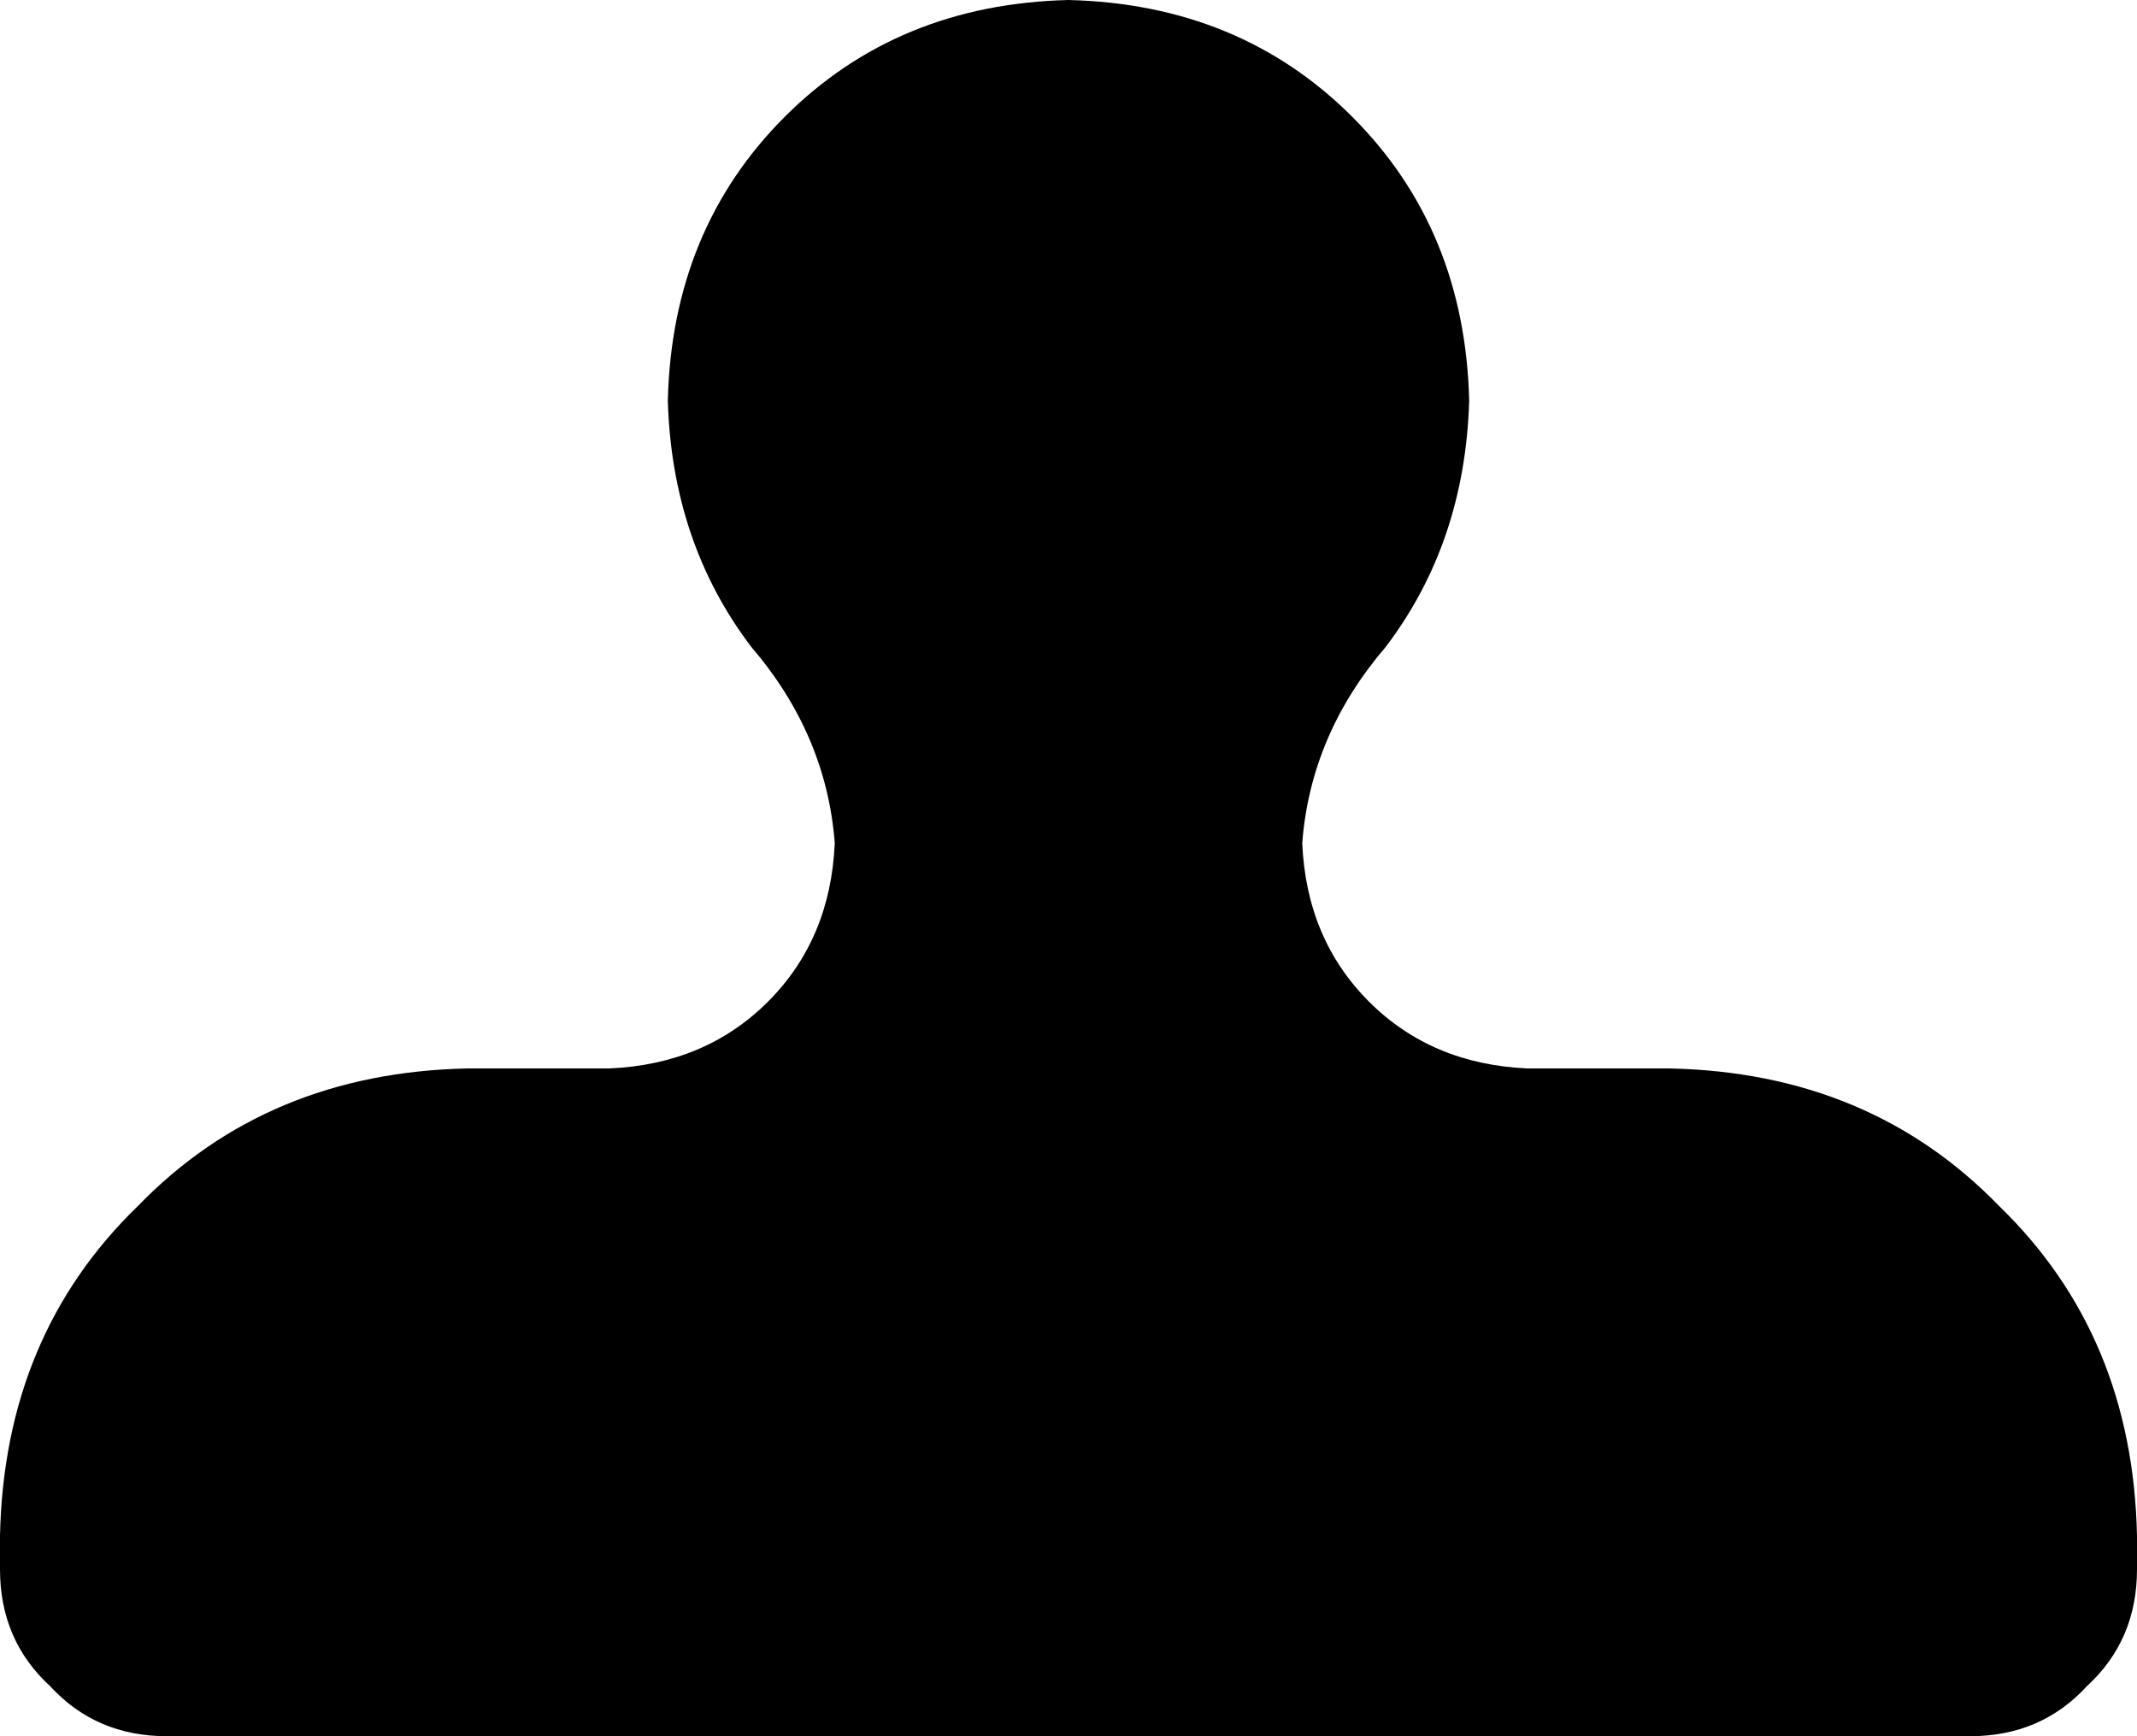 <svg xmlns="http://www.w3.org/2000/svg" viewBox="0 0 512 416">
    <path d="M 312 202 Q 314 176 332 155 Q 351 130 352 96 Q 351 55 324 28 Q 297 1 256 0 Q 215 1 188 28 Q 161 55 160 96 Q 161 130 180 155 Q 198 176 200 202 Q 199 225 184 240 Q 169 255 146 256 L 112 256 Q 64 257 33 289 Q 1 320 0 368 L 0 376 Q 0 393 12 404 Q 23 416 40 416 L 472 416 Q 489 416 500 404 Q 512 393 512 376 L 512 368 Q 511 320 479 289 Q 448 257 400 256 L 366 256 Q 343 255 328 240 Q 313 225 312 202 L 312 202 Z"/>
</svg>
